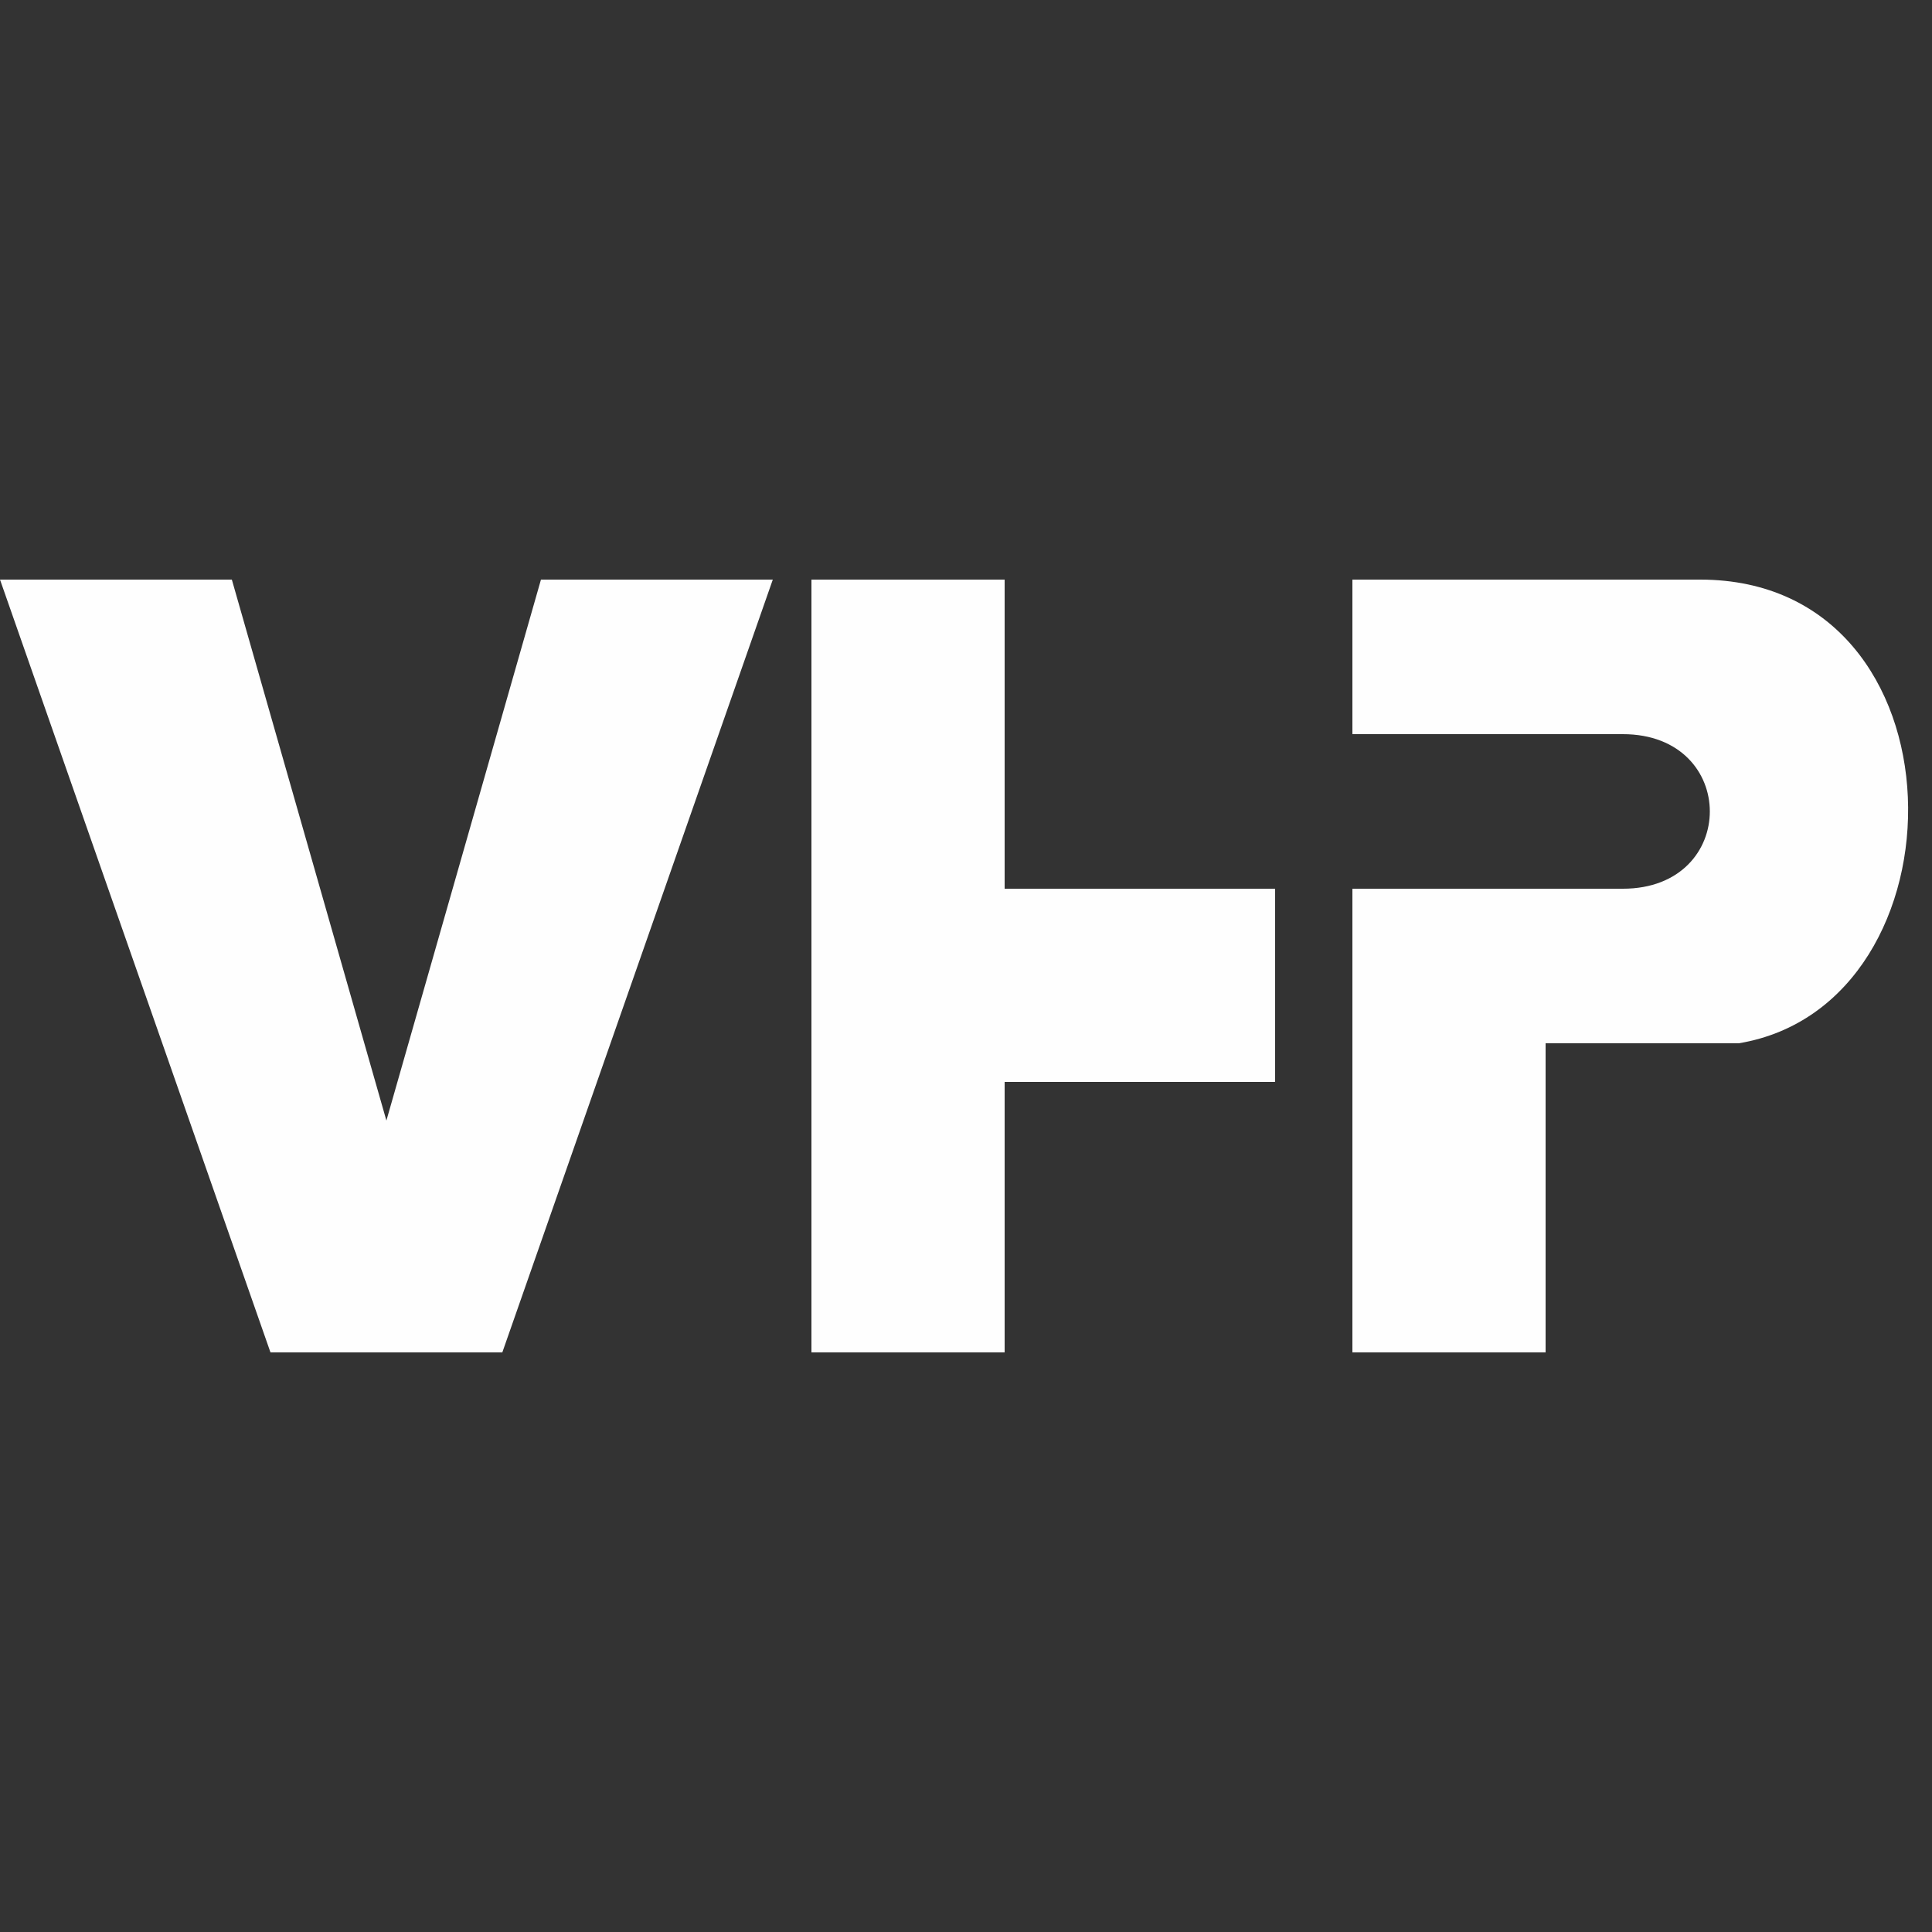 <?xml version="1.0" encoding="UTF-8"?>
<!DOCTYPE svg PUBLIC "-//W3C//DTD SVG 1.1//EN" "http://www.w3.org/Graphics/SVG/1.1/DTD/svg11.dtd">
<!-- Creator: CorelDRAW X7 -->
<svg xmlns="http://www.w3.org/2000/svg" xml:space="preserve" width="50px" height="50px" version="1.1" style="shape-rendering:geometricPrecision; text-rendering:geometricPrecision; image-rendering:optimizeQuality; fill-rule:evenodd; clip-rule:evenodd"
viewBox="0 0 50 50"
 xmlns:xlink="http://www.w3.org/1999/xlink">
 <rect x="0" y="0" width="50" height="50" fill="#333333" stroke="none"/>
 <defs>
  <style type="text/css">
   <![CDATA[
    .fil0 {fill:none}
    .fil1 {fill:#FEFEFE}
   ]]>
  </style>
 </defs>
 <g id="Layer_x0020_1">
  <rect class="fil0" width="50" height="50"/>
  <g id="_534269240">
   <path class="fil1" d="M35 15l0 4c3,0 5,0 7,0 3,0 3,4 0,4 -2,0 -5,0 -7,0 0,4 0,8 0,12 2,0 4,0 5,0 0,-3 0,-5 0,-8 2,0 3,0 5,0 6,-1 6,-12 -1,-12l-4 0 -5 0z"/>
   <polygon class="fil1" points="6,15 10,29 14,15 20,15 13,35 7,35 0,15 "/>
   <polygon class="fil1" points="21,15 26,15 26,23 33,23 33,28 26,28 26,35 21,35 "/>
  </g>
 </g>
</svg>
